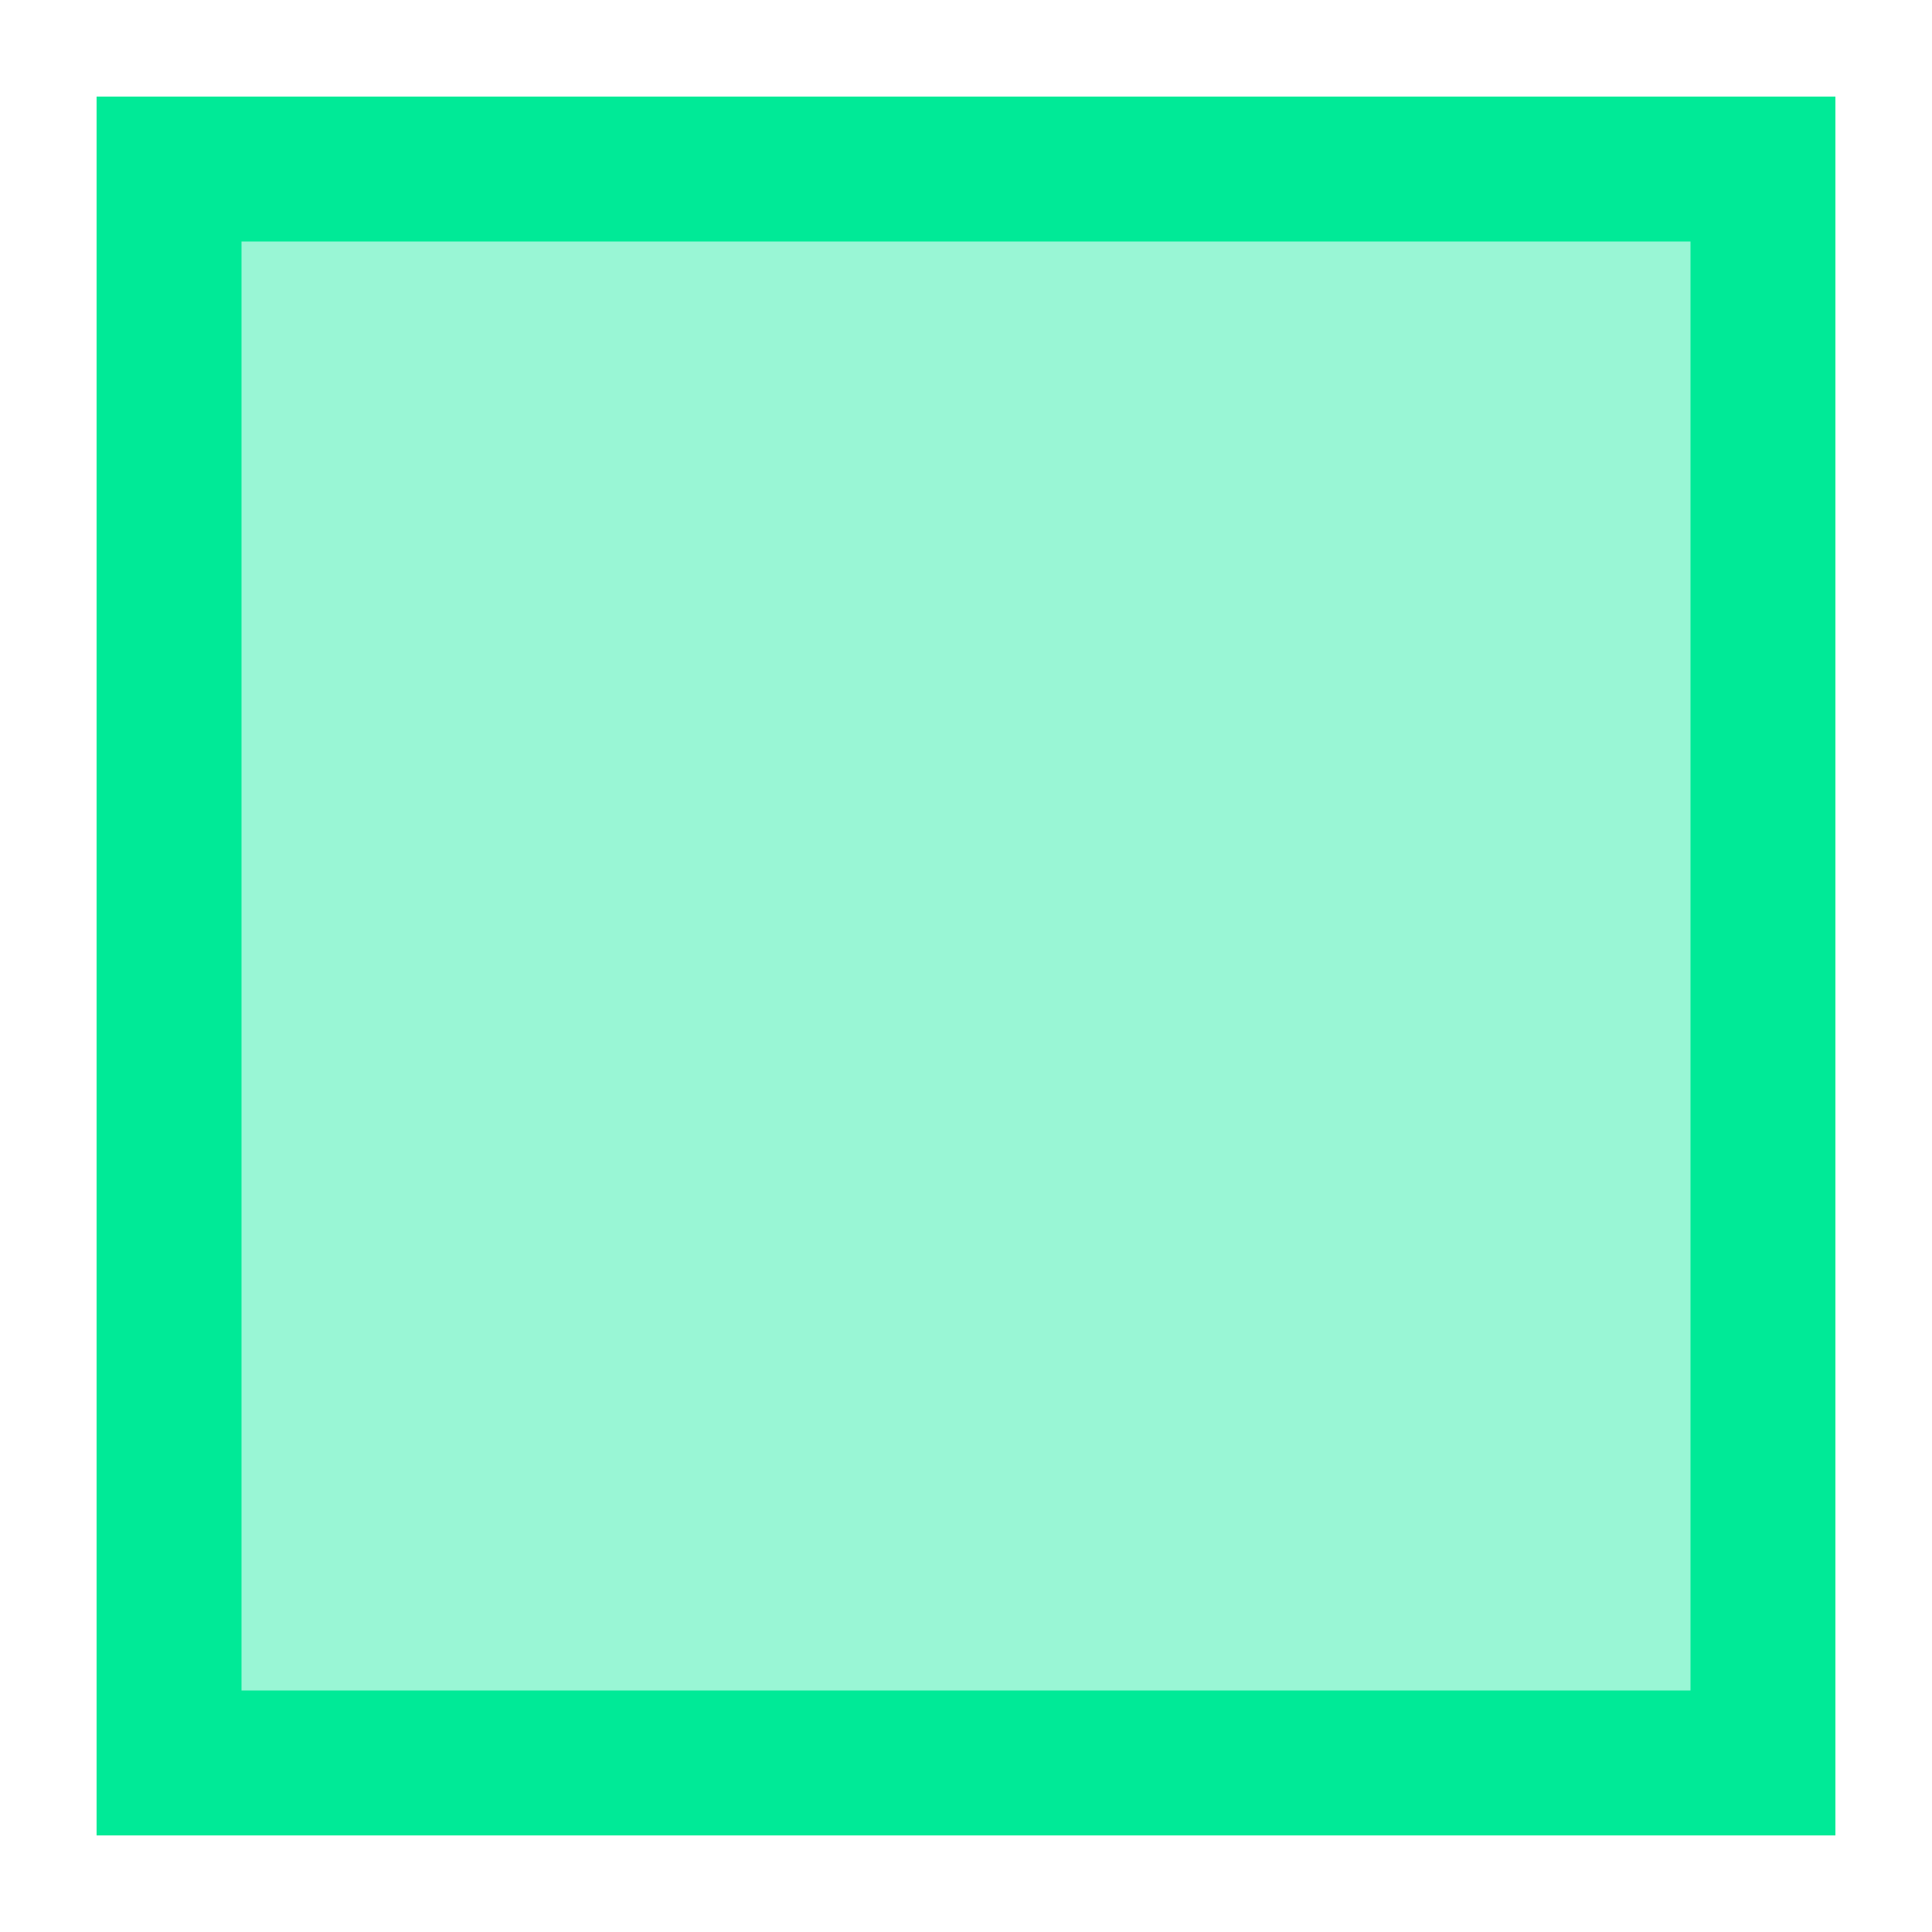<?xml version="1.0" encoding="utf-8"?>
<!-- Generator: Adobe Illustrator 22.0.0, SVG Export Plug-In . SVG Version: 6.00 Build 0)  -->
<svg version="1.1" id="图层_1" xmlns="http://www.w3.org/2000/svg" xmlns:xlink="http://www.w3.org/1999/xlink" x="0px" y="0px"
	 viewBox="0 0 40 40" style="enable-background:new 0 0 40 40;" xml:space="preserve">
<style type="text/css">
	.st0{fill:#00ea97;}
	.st1{fill:#00ea97;}
</style>
<g>
	<rect x="3.5" y="3.5" class="st0" width="33" height="33" fill-opacity="0.4"/>
	<path class="st1" d="M35,5v30H5V5H35 M38,2H2v36h36V2L38,2z"/>
</g>
</svg>

